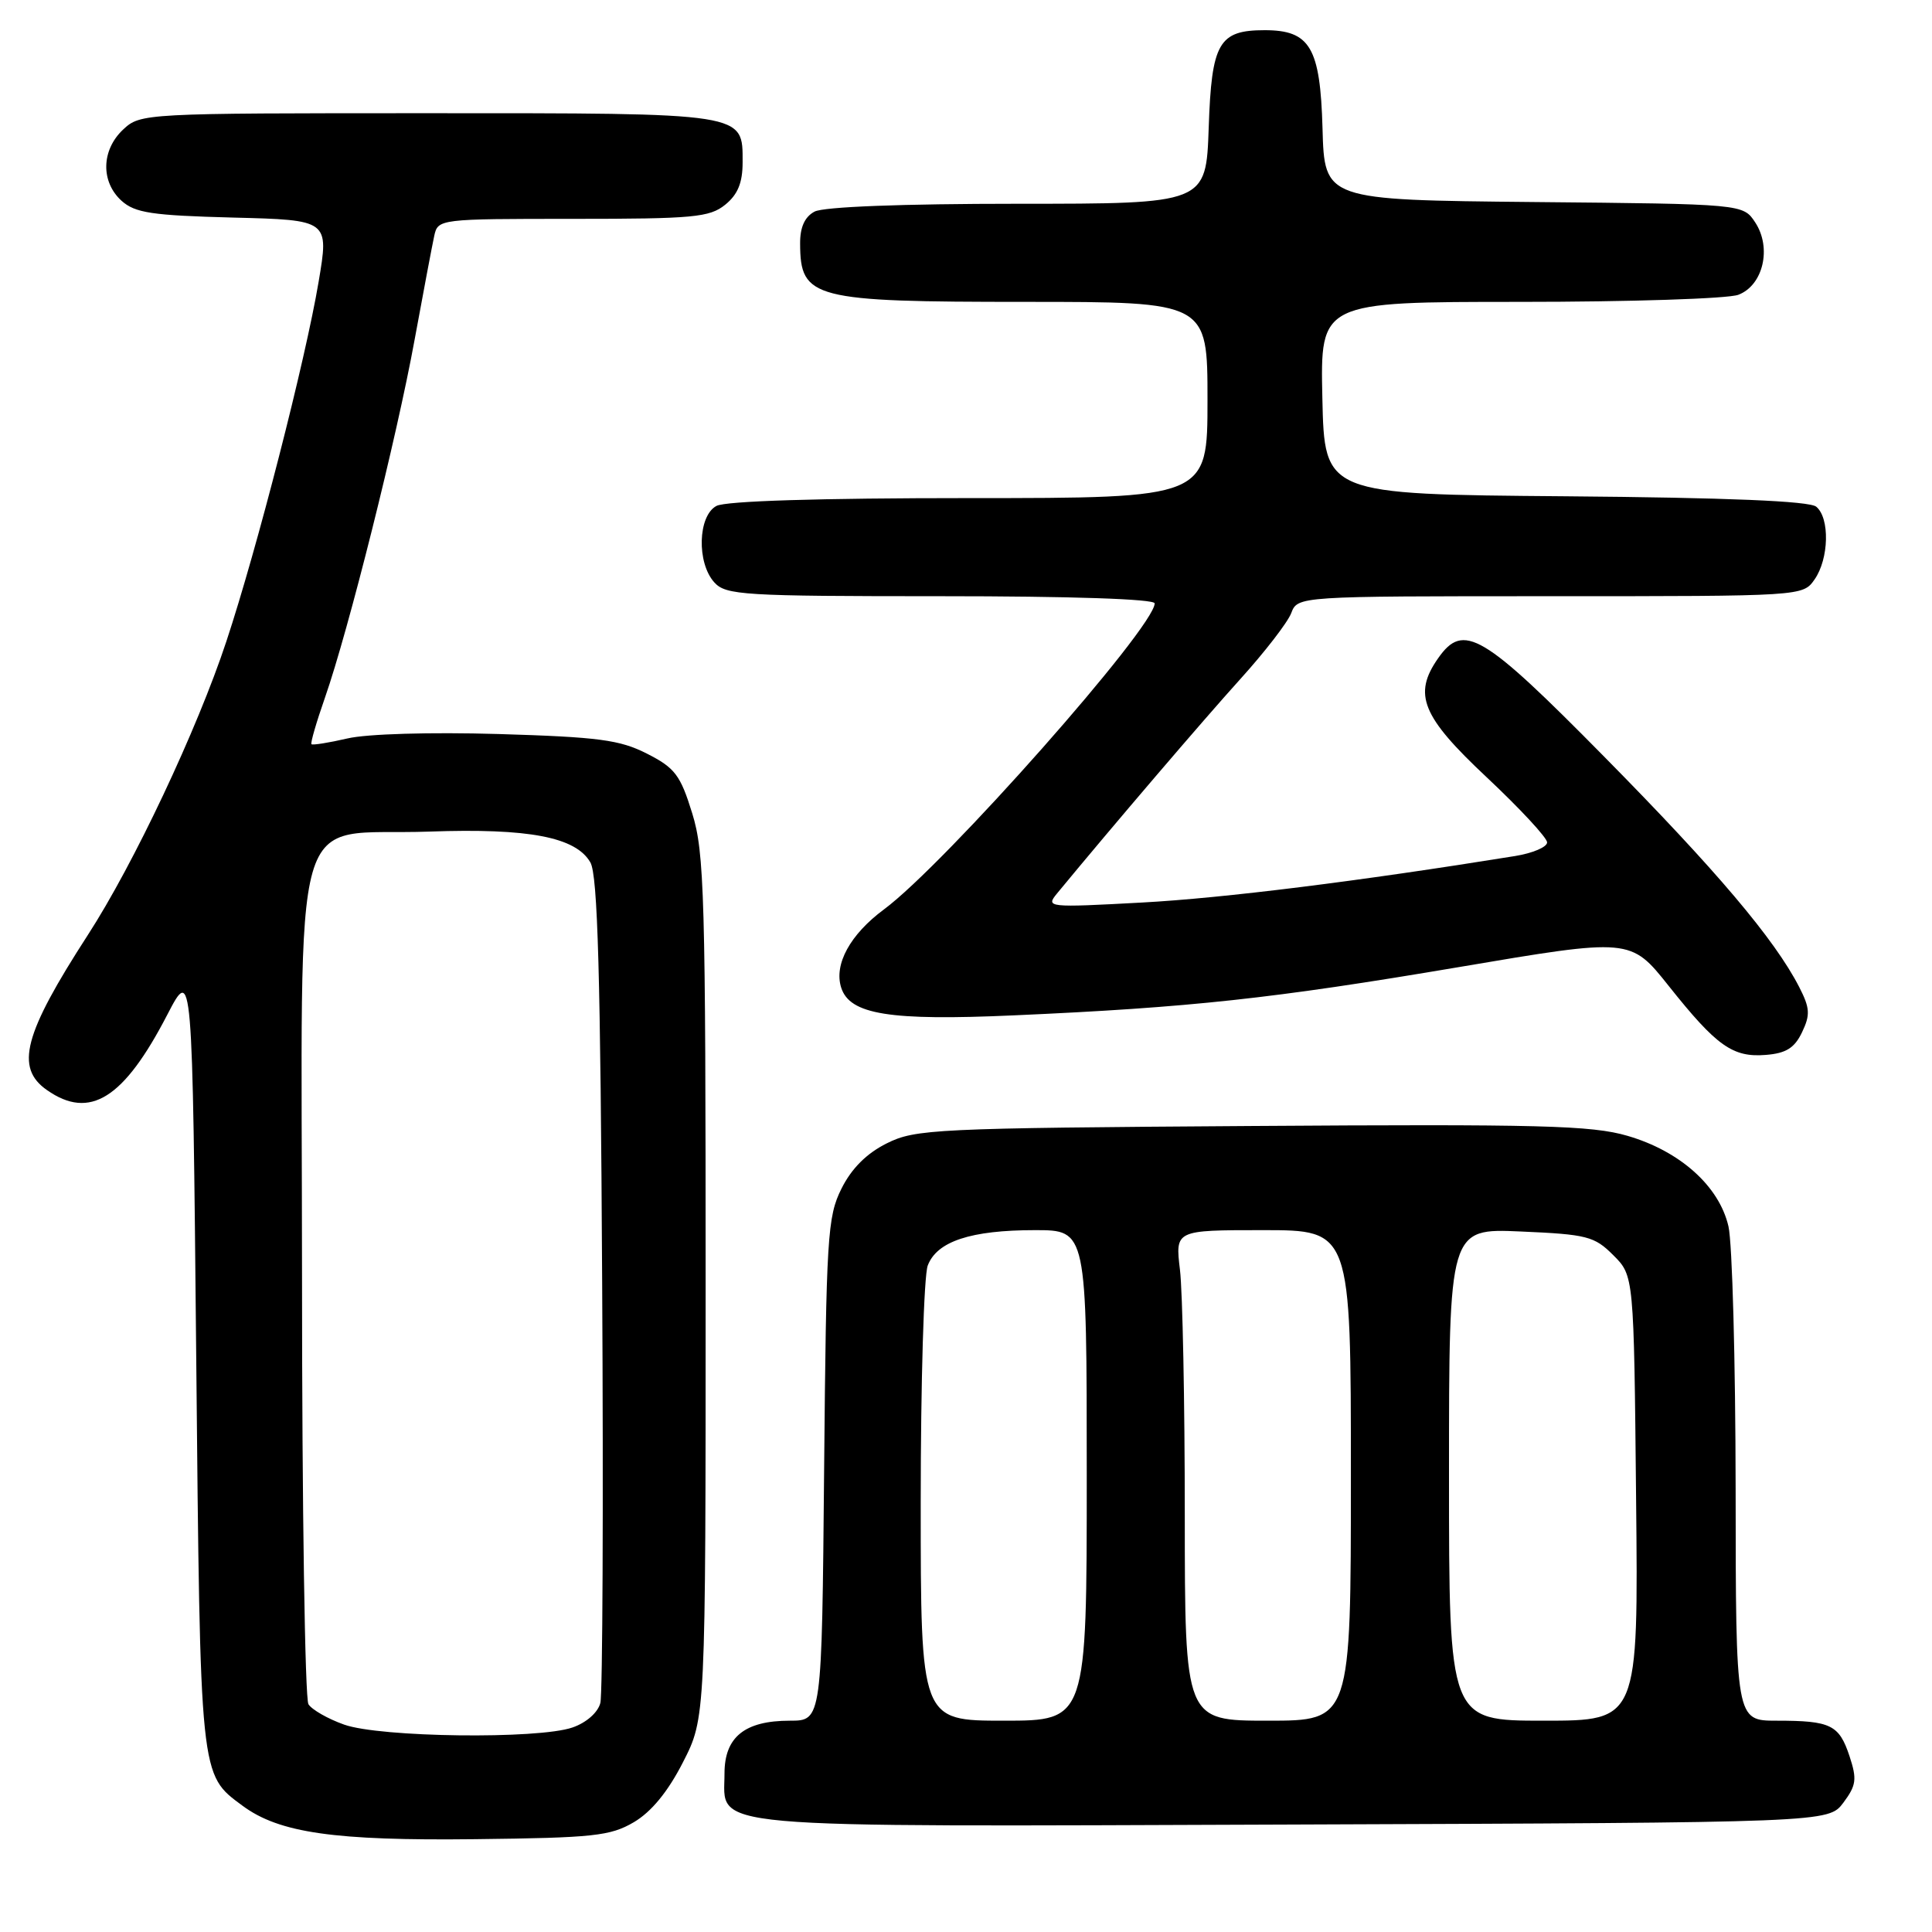 <?xml version="1.0" encoding="UTF-8" standalone="no"?>
<!DOCTYPE svg PUBLIC "-//W3C//DTD SVG 1.1//EN" "http://www.w3.org/Graphics/SVG/1.1/DTD/svg11.dtd" >
<svg xmlns="http://www.w3.org/2000/svg" xmlns:xlink="http://www.w3.org/1999/xlink" version="1.1" viewBox="0 0 256 256">
 <g >
 <path fill="currentColor"
d=" M 83.99 241.45 C 86.31 240.08 88.50 237.42 90.49 233.52 C 93.50 227.64 93.50 227.64 93.50 170.57 C 93.50 118.72 93.34 112.97 91.72 107.76 C 90.16 102.71 89.44 101.75 85.74 99.87 C 82.13 98.03 79.34 97.66 66.02 97.26 C 57.00 97.00 48.63 97.24 46.03 97.85 C 43.57 98.42 41.43 98.76 41.27 98.61 C 41.12 98.45 41.93 95.67 43.07 92.41 C 46.17 83.53 52.57 58.01 54.94 45.00 C 56.10 38.67 57.27 32.49 57.54 31.25 C 58.03 29.02 58.19 29.00 75.91 29.00 C 91.88 29.00 94.02 28.80 96.09 27.13 C 97.76 25.78 98.40 24.22 98.40 21.51 C 98.40 14.90 99.07 15.00 56.62 15.00 C 18.99 15.00 18.61 15.02 16.31 17.17 C 13.42 19.89 13.33 24.08 16.10 26.60 C 17.89 28.21 20.10 28.55 30.90 28.83 C 43.60 29.15 43.60 29.15 42.22 37.33 C 40.47 47.73 34.07 72.68 29.99 85.00 C 26.13 96.67 17.72 114.50 11.64 123.89 C 3.14 137.03 1.97 141.47 6.22 144.44 C 11.90 148.42 16.40 145.60 22.17 134.45 C 25.50 128.04 25.50 128.04 26.00 179.77 C 26.54 235.87 26.46 235.07 32.15 239.28 C 37.00 242.87 44.34 243.92 63.00 243.70 C 78.63 243.52 80.87 243.28 83.99 241.45 Z  M 244.26 238.86 C 245.97 236.56 246.08 235.76 245.07 232.70 C 243.69 228.54 242.59 228.00 235.42 228.00 C 230.00 228.00 230.00 228.00 229.98 197.25 C 229.96 180.34 229.54 164.70 229.03 162.50 C 227.80 157.17 222.62 152.53 215.64 150.50 C 210.91 149.12 204.06 148.94 165.83 149.20 C 123.83 149.48 121.29 149.61 117.50 151.50 C 114.83 152.83 112.83 154.83 111.50 157.50 C 109.64 161.22 109.48 163.84 109.20 194.75 C 108.90 228.00 108.90 228.00 104.67 228.00 C 98.68 228.00 96.00 230.16 96.00 235.00 C 96.00 242.43 91.72 242.04 171.37 241.76 C 242.28 241.50 242.28 241.50 244.26 238.86 Z  M 238.78 136.78 C 239.89 134.46 239.83 133.57 238.40 130.78 C 235.13 124.43 227.44 115.34 212.55 100.25 C 196.43 83.90 193.92 82.42 190.56 87.22 C 187.20 92.01 188.39 94.93 197.00 103.00 C 201.40 107.13 205.00 111.01 205.00 111.62 C 205.00 112.24 203.09 113.05 200.75 113.43 C 180.06 116.77 162.08 119.01 151.33 119.59 C 138.82 120.27 138.54 120.24 140.06 118.39 C 147.48 109.39 159.51 95.33 164.33 90.00 C 167.57 86.42 170.61 82.49 171.09 81.25 C 171.95 79.00 171.95 79.00 205.42 79.00 C 238.87 79.00 238.89 79.00 240.44 76.78 C 242.35 74.05 242.48 68.64 240.66 67.14 C 239.76 66.39 228.93 65.94 207.41 65.76 C 175.50 65.50 175.50 65.50 175.22 52.75 C 174.94 40.00 174.94 40.00 201.41 40.00 C 215.96 40.00 228.98 39.58 230.34 39.06 C 233.63 37.81 234.79 32.85 232.58 29.48 C 230.97 27.03 230.97 27.03 203.24 26.77 C 175.50 26.50 175.50 26.50 175.24 17.00 C 174.94 6.28 173.59 4.00 167.58 4.00 C 161.49 4.00 160.54 5.66 160.16 16.92 C 159.81 27.00 159.81 27.00 134.84 27.00 C 119.54 27.00 109.12 27.40 107.93 28.04 C 106.63 28.73 106.00 30.12 106.02 32.29 C 106.05 39.58 107.66 40.00 135.93 40.00 C 160.00 40.00 160.00 40.00 160.00 53.00 C 160.00 66.00 160.00 66.00 128.43 66.00 C 108.59 66.00 96.15 66.38 94.93 67.04 C 92.47 68.35 92.30 74.57 94.65 77.17 C 96.18 78.86 98.46 79.00 124.65 79.00 C 141.86 79.00 153.00 79.37 153.00 79.95 C 153.00 83.10 125.21 114.52 117.13 120.50 C 112.65 123.82 110.48 127.78 111.46 130.86 C 112.59 134.43 117.85 135.28 134.34 134.54 C 157.75 133.50 168.63 132.32 193.28 128.15 C 216.06 124.29 216.06 124.29 221.12 130.65 C 227.47 138.63 229.60 140.14 233.99 139.78 C 236.66 139.57 237.79 138.86 238.78 136.78 Z  M 45.60 228.52 C 43.45 227.76 41.32 226.54 40.87 225.82 C 40.41 225.09 40.02 199.65 40.02 169.27 C 40.00 104.30 38.13 110.85 56.88 110.19 C 70.08 109.72 76.31 110.92 78.23 114.28 C 79.20 115.98 79.57 129.10 79.79 170.00 C 79.96 199.43 79.85 224.47 79.55 225.65 C 79.23 226.91 77.71 228.26 75.86 228.90 C 71.31 230.48 50.37 230.22 45.60 228.52 Z  M 122.00 199.07 C 122.00 183.15 122.42 169.03 122.93 167.69 C 124.15 164.48 128.64 163.00 137.15 163.00 C 144.00 163.00 144.00 163.00 144.00 195.50 C 144.00 228.00 144.00 228.00 133.00 228.00 C 122.00 228.00 122.00 228.00 122.00 199.07 Z  M 156.99 200.75 C 156.99 185.76 156.70 171.14 156.35 168.25 C 155.72 163.00 155.72 163.00 167.36 163.00 C 179.00 163.00 179.00 163.00 179.00 195.50 C 179.00 228.00 179.00 228.00 168.00 228.00 C 157.00 228.00 157.00 228.00 156.99 200.75 Z  M 192.00 195.38 C 192.00 162.76 192.00 162.76 201.52 163.18 C 210.28 163.56 211.27 163.81 213.77 166.32 C 216.50 169.04 216.50 169.04 216.79 198.52 C 217.09 228.00 217.09 228.00 204.54 228.00 C 192.00 228.00 192.00 228.00 192.00 195.38 Z "/>
</g>
</svg>